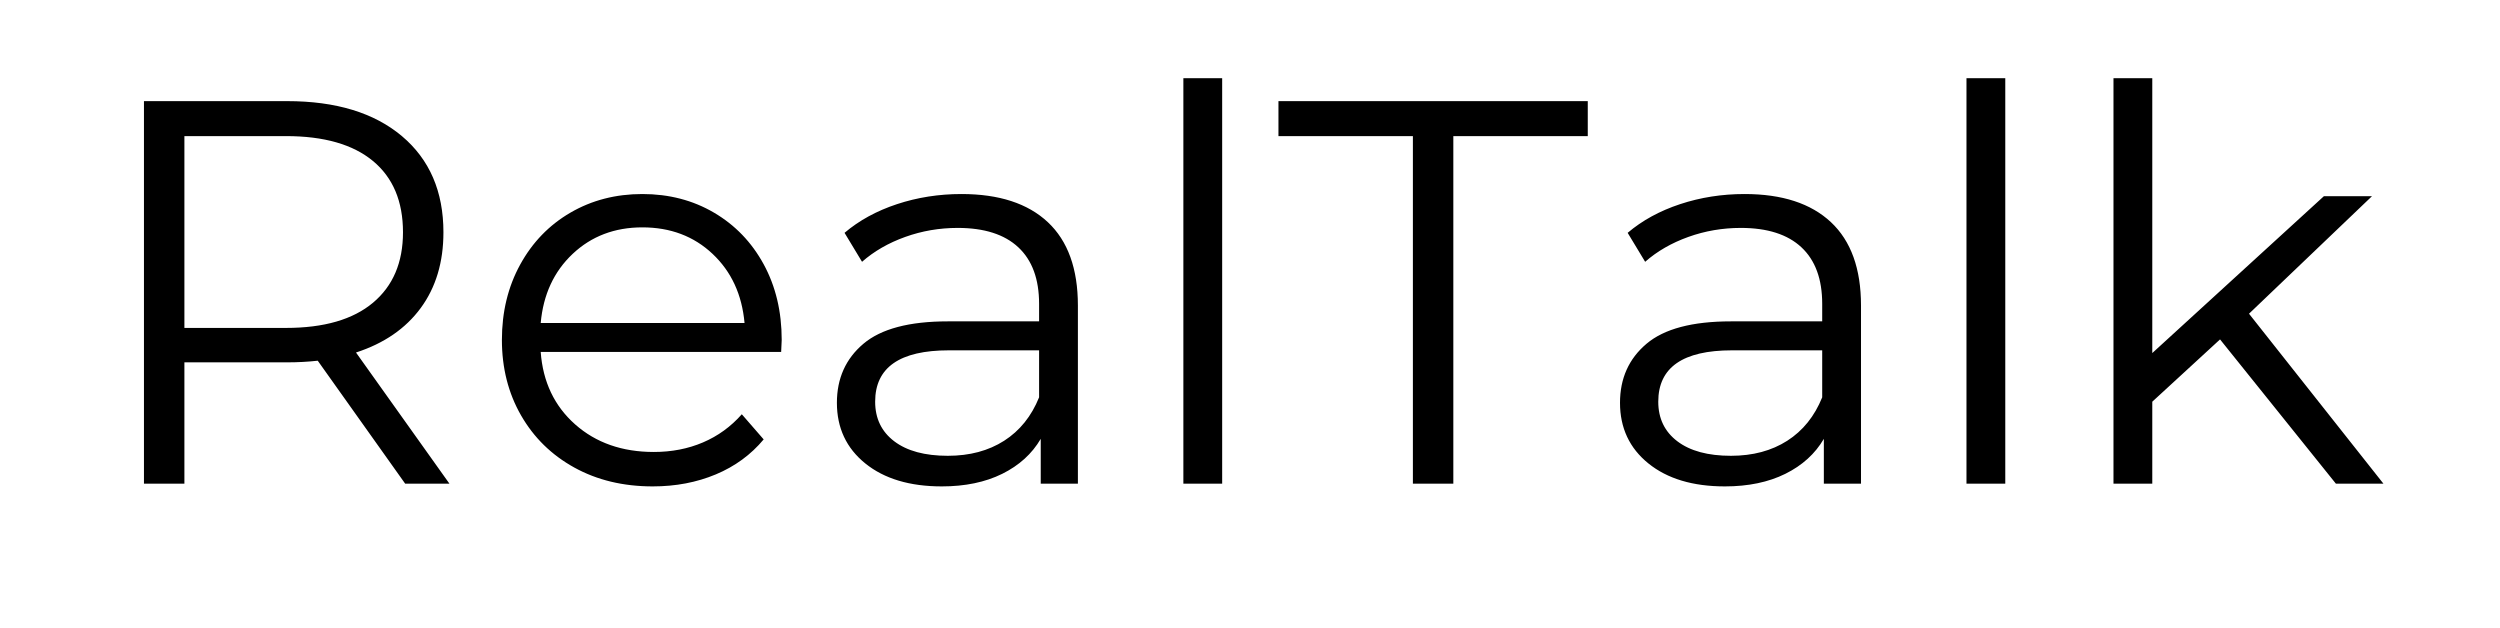 <?xml version="1.0" encoding="utf-8"?>
<!-- Generator: SketchAPI 5.1.316 <https://api.sketch.io/> -->
<svg version="1.1" xmlns="http://www.w3.org/2000/svg" xmlns:xlink="http://www.w3.org/1999/xlink" xmlns:sketchjs="https://sketch.io/dtd/" style="" sketchjs:metadata="eyJ0aXRsZSI6IjY2MzhlMDY0LTQ5NmEtNDE1OS05ZjEyLTgwMGU0NTZjZDM5ZiIsImRlc2NyaXB0aW9uIjoiTWFkZSB3aXRoIFNrZXRjaHBhZCAtIGh0dHBzOi8vc2tldGNoLmlvL3NrZXRjaHBhZCIsIm1ldGFkYXRhIjp7fSwiY2xpcFBhdGgiOnsiZW5hYmxlZCI6dHJ1ZSwic3R5bGUiOnsic3Ryb2tlU3R5bGUiOiJibGFjayIsImxpbmVXaWR0aCI6MX19LCJleHBvcnREUEkiOjcyLCJleHBvcnRGb3JtYXQiOiJzdmciLCJleHBvcnRRdWFsaXR5IjowLjk1LCJ1bml0cyI6InB4Iiwid2lkdGgiOjM5OCwiaGVpZ2h0IjoxMDAsInBhZ2VzIjp7Imxlbmd0aCI6MSwiZGF0YSI6W3sid2lkdGgiOjM5OCwiaGVpZ2h0IjoxMDB9XX19" width="398" height="100" viewBox="0 0 398 100" sketchjs:version="5.1.316">
<path sketchjs:tool="rectangle" style="fill: none; mix-blend-mode: source-over; vector-effect: non-scaling-stroke;" d="M0 0 L398 0 398 100 0 100 z"/>
<g sketchjs:tool="fancyText" style="mix-blend-mode: source-over;" transform="matrix(1,0,0,1,13,0)">
	<g sketchjs:uid="1" style="">
		<g sketchjs:uid="2" style="">
			<path d="M 58.551 77L 51.504 77L 37.584 57.425L 37.584 57.425Q 35.235 57.686 32.712 57.686L 32.712 57.686L 16.356 57.686L 16.356 77L 9.918 77L 9.918 16.1L 32.712 16.1L 32.712 16.1Q 44.37 16.1 50.982 21.668L 50.982 21.668L 50.982 21.668Q 57.594 27.236 57.594 36.98L 57.594 36.98L 57.594 36.98Q 57.594 44.114 53.984 49.029L 53.984 49.029L 53.984 49.029Q 50.373 53.945 43.674 56.12L 43.674 56.12L 58.551 77ZZM 32.538 52.205L 32.538 52.205Q 41.586 52.205 46.371 48.203L 46.371 48.203L 46.371 48.203Q 51.156 44.201 51.156 36.98L 51.156 36.98L 51.156 36.98Q 51.156 29.585 46.371 25.626L 46.371 25.626L 46.371 25.626Q 41.586 21.668 32.538 21.668L 32.538 21.668L 16.356 21.668L 16.356 52.205L 32.538 52.205ZZM 111.447 54.119L 111.36 56.033L 73.08 56.033L 73.08 56.033Q 73.602 63.167 78.561 67.561L 78.561 67.561L 78.561 67.561Q 83.52 71.954 91.089 71.954L 91.089 71.954L 91.089 71.954Q 95.352 71.954 98.919 70.431L 98.919 70.431L 98.919 70.431Q 102.486 68.909 105.096 65.951L 105.096 65.951L 108.576 69.953L 108.576 69.953Q 105.531 73.607 100.964 75.521L 100.964 75.521L 100.964 75.521Q 96.396 77.435 90.915 77.435L 90.915 77.435L 90.915 77.435Q 83.868 77.435 78.431 74.433L 78.431 74.433L 78.431 74.433Q 72.993 71.432 69.948 66.125L 69.948 66.125L 69.948 66.125Q 66.903 60.818 66.903 54.119L 66.903 54.119L 66.903 54.119Q 66.903 47.42 69.818 42.113L 69.818 42.113L 69.818 42.113Q 72.732 36.806 77.822 33.848L 77.822 33.848L 77.822 33.848Q 82.911 30.89 89.262 30.89L 89.262 30.89L 89.262 30.89Q 95.613 30.89 100.659 33.848L 100.659 33.848L 100.659 33.848Q 105.705 36.806 108.576 42.069L 108.576 42.069L 108.576 42.069Q 111.447 47.333 111.447 54.119L 111.447 54.119ZZM 89.262 36.197L 89.262 36.197Q 82.65 36.197 78.169 40.416L 78.169 40.416L 78.169 40.416Q 73.689 44.636 73.08 51.422L 73.08 51.422L 105.531 51.422L 105.531 51.422Q 104.922 44.636 100.442 40.416L 100.442 40.416L 100.442 40.416Q 95.961 36.197 89.262 36.197L 89.262 36.197ZZM 140.07 30.89L 140.07 30.89Q 149.031 30.89 153.816 35.37L 153.816 35.37L 153.816 35.37Q 158.601 39.851 158.601 48.638L 158.601 48.638L 158.601 77L 152.685 77L 152.685 69.866L 152.685 69.866Q 150.597 73.433 146.552 75.434L 146.552 75.434L 146.552 75.434Q 142.506 77.435 136.938 77.435L 136.938 77.435L 136.938 77.435Q 129.282 77.435 124.758 73.781L 124.758 73.781L 124.758 73.781Q 120.234 70.127 120.234 64.124L 120.234 64.124L 120.234 64.124Q 120.234 58.295 124.454 54.728L 124.454 54.728L 124.454 54.728Q 128.673 51.161 137.895 51.161L 137.895 51.161L 152.424 51.161L 152.424 48.377L 152.424 48.377Q 152.424 42.461 149.118 39.372L 149.118 39.372L 149.118 39.372Q 145.812 36.284 139.461 36.284L 139.461 36.284L 139.461 36.284Q 135.111 36.284 131.109 37.719L 131.109 37.719L 131.109 37.719Q 127.107 39.155 124.236 41.678L 124.236 41.678L 121.452 37.067L 121.452 37.067Q 124.932 34.109 129.804 32.499L 129.804 32.499L 129.804 32.499Q 134.676 30.89 140.07 30.89L 140.07 30.89ZZM 137.895 72.563L 137.895 72.563Q 143.115 72.563 146.856 70.171L 146.856 70.171L 146.856 70.171Q 150.597 67.778 152.424 63.254L 152.424 63.254L 152.424 55.772L 138.069 55.772L 138.069 55.772Q 126.324 55.772 126.324 63.95L 126.324 63.95L 126.324 63.95Q 126.324 67.952 129.369 70.257L 129.369 70.257L 129.369 70.257Q 132.414 72.563 137.895 72.563L 137.895 72.563ZZM 175.392 77L 175.392 12.446L 181.569 12.446L 181.569 77L 175.392 77ZZM 211.932 77L 211.932 21.668L 190.53 21.668L 190.53 16.1L 239.772 16.1L 239.772 21.668L 218.37 21.668L 218.37 77L 211.932 77ZZM 264.741 30.89L 264.741 30.89Q 273.702 30.89 278.487 35.37L 278.487 35.37L 278.487 35.37Q 283.272 39.851 283.272 48.638L 283.272 48.638L 283.272 77L 277.356 77L 277.356 69.866L 277.356 69.866Q 275.268 73.433 271.223 75.434L 271.223 75.434L 271.223 75.434Q 267.177 77.435 261.609 77.435L 261.609 77.435L 261.609 77.435Q 253.953 77.435 249.429 73.781L 249.429 73.781L 249.429 73.781Q 244.905 70.127 244.905 64.124L 244.905 64.124L 244.905 64.124Q 244.905 58.295 249.125 54.728L 249.125 54.728L 249.125 54.728Q 253.344 51.161 262.566 51.161L 262.566 51.161L 277.095 51.161L 277.095 48.377L 277.095 48.377Q 277.095 42.461 273.789 39.372L 273.789 39.372L 273.789 39.372Q 270.483 36.284 264.132 36.284L 264.132 36.284L 264.132 36.284Q 259.782 36.284 255.78 37.719L 255.78 37.719L 255.78 37.719Q 251.778 39.155 248.907 41.678L 248.907 41.678L 246.123 37.067L 246.123 37.067Q 249.603 34.109 254.475 32.499L 254.475 32.499L 254.475 32.499Q 259.347 30.89 264.741 30.89L 264.741 30.89ZZM 262.566 72.563L 262.566 72.563Q 267.786 72.563 271.527 70.171L 271.527 70.171L 271.527 70.171Q 275.268 67.778 277.095 63.254L 277.095 63.254L 277.095 55.772L 262.74 55.772L 262.74 55.772Q 250.995 55.772 250.995 63.95L 250.995 63.95L 250.995 63.95Q 250.995 67.952 254.04 70.257L 254.04 70.257L 254.04 70.257Q 257.085 72.563 262.566 72.563L 262.566 72.563ZZM 300.063 77L 300.063 12.446L 306.24 12.446L 306.24 77L 300.063 77ZZM 358.875 77L 340.431 54.032L 329.643 63.95L 329.643 77L 323.466 77L 323.466 12.446L 329.643 12.446L 329.643 56.207L 356.961 31.238L 364.617 31.238L 345.042 49.943L 366.444 77L 358.875 77Z" sketchjs:uid="3" style="fill: #000000; paint-order: stroke fill markers;"/>
		</g>
	</g>
</g>
</svg>